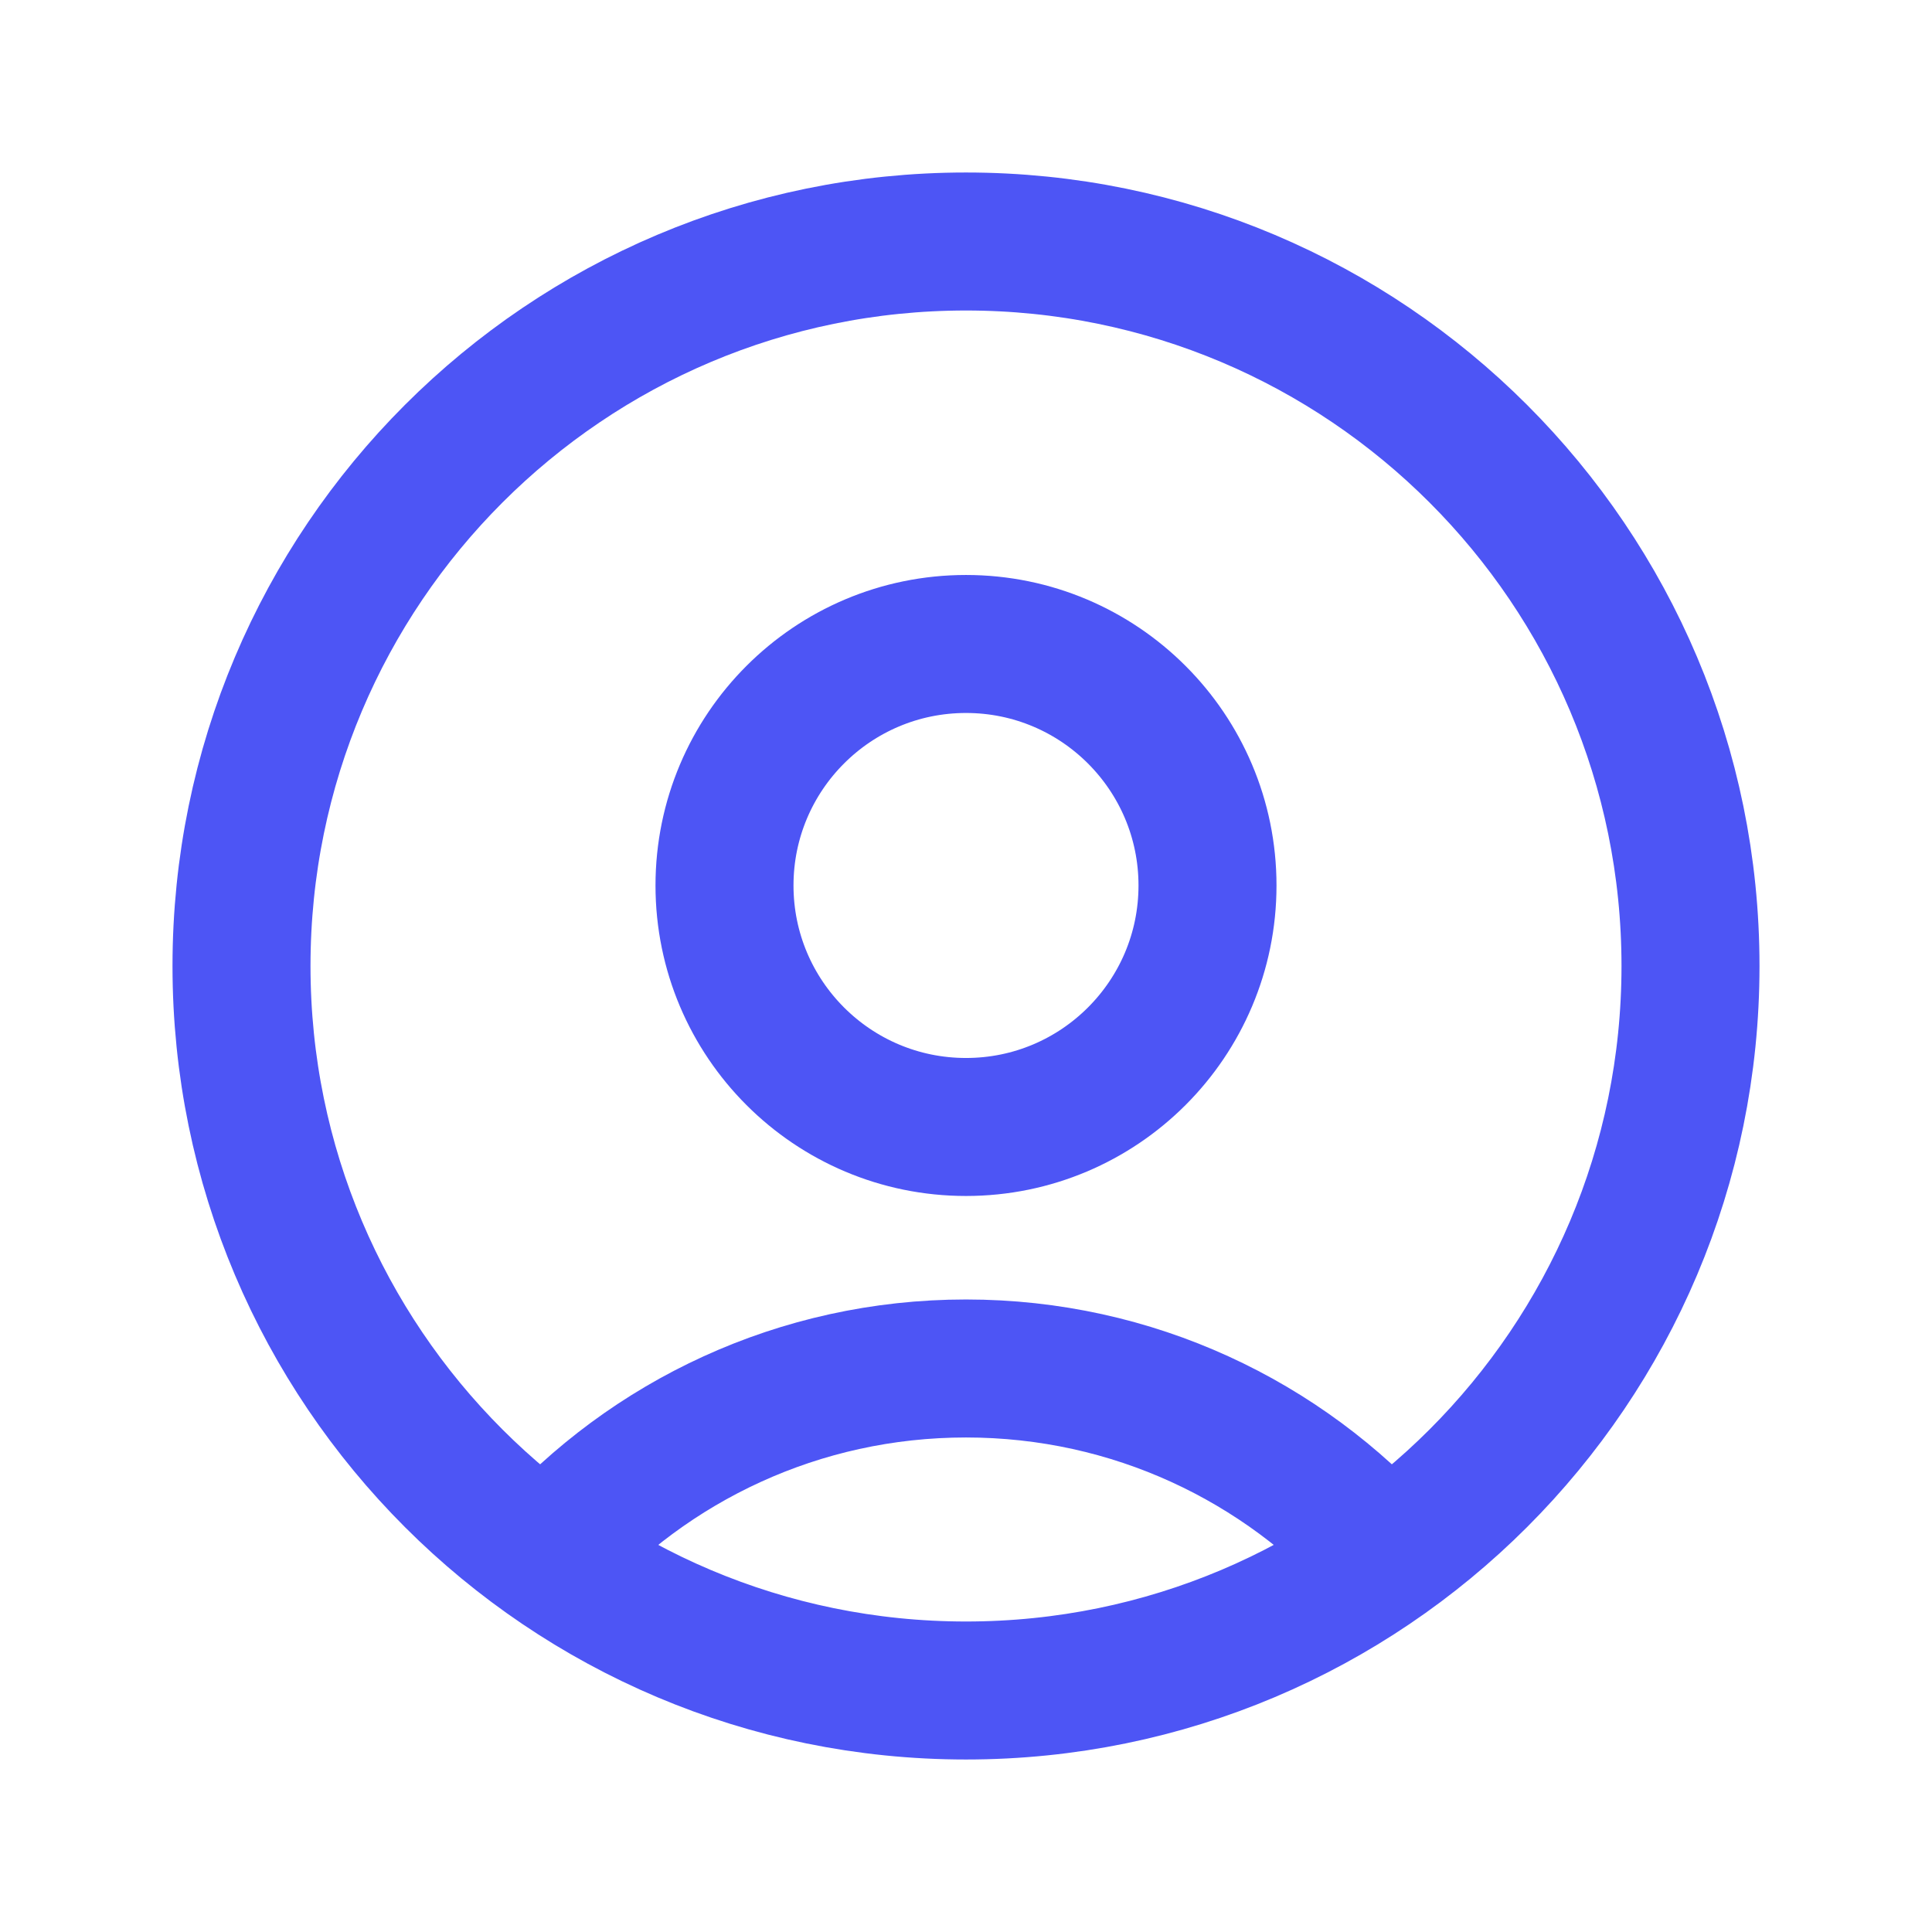 <svg width="28" height="28" viewBox="0 0 28 28" fill="none" xmlns="http://www.w3.org/2000/svg">
<g id="User / User_Circle">
<path id="Vector" d="M20.086 22.554C18.591 20.884 16.418 19.833 14 19.833C11.582 19.833 9.409 20.884 7.914 22.554M14 24.5C8.201 24.5 3.5 19.799 3.5 14C3.5 8.201 8.201 3.5 14 3.5C19.799 3.5 24.5 8.201 24.5 14C24.5 19.799 19.799 24.5 14 24.5ZM14 16.333C12.067 16.333 10.5 14.766 10.5 12.833C10.5 10.9 12.067 9.333 14 9.333C15.933 9.333 17.5 10.9 17.5 12.833C17.5 14.766 15.933 16.333 14 16.333Z" stroke="#4D55F5" stroke-width="2" stroke-linecap="round" stroke-linejoin="round"/>
</g>
</svg>
